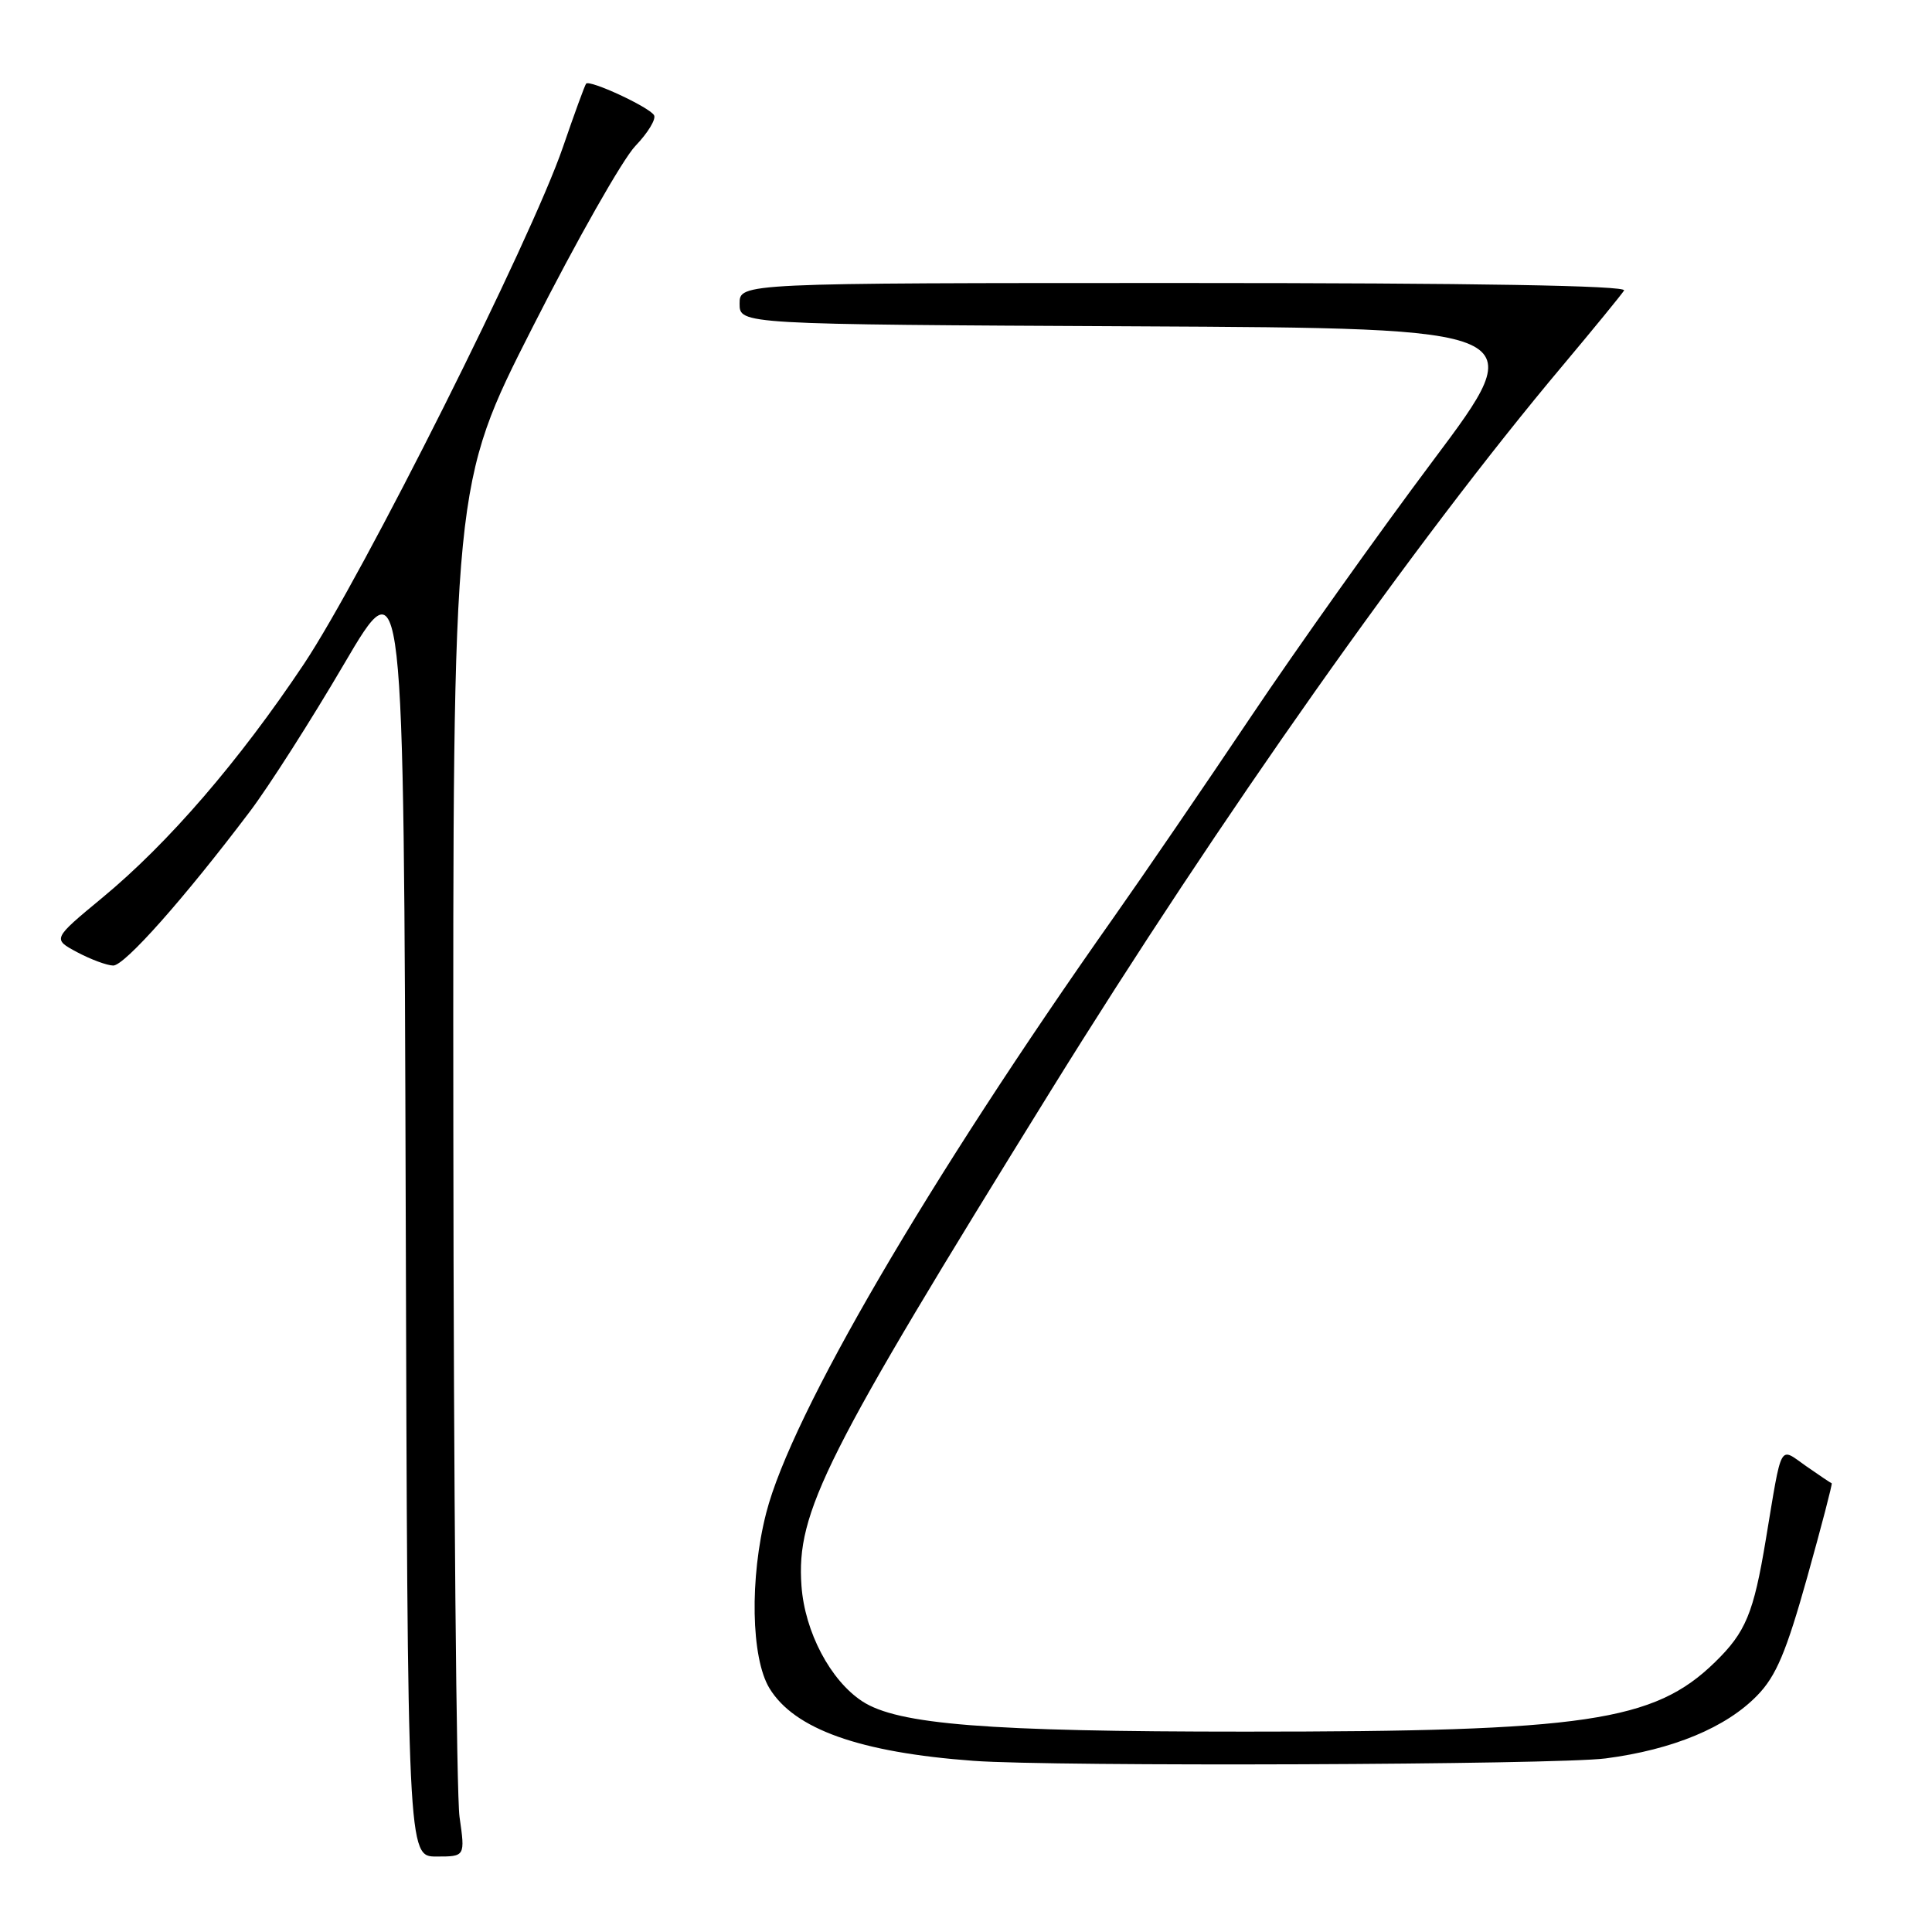 <?xml version="1.0" encoding="UTF-8" standalone="no"?>
<!DOCTYPE svg PUBLIC "-//W3C//DTD SVG 1.1//EN" "http://www.w3.org/Graphics/SVG/1.1/DTD/svg11.dtd" >
<svg xmlns="http://www.w3.org/2000/svg" xmlns:xlink="http://www.w3.org/1999/xlink" version="1.1" viewBox="0 0 256 256">
 <g >
 <path fill="currentColor"
d=" M 60.89 240.75 C 60.48 237.86 60.11 196.95 60.07 149.84 C 60.00 64.17 60.00 64.17 70.58 43.34 C 76.39 31.88 82.52 21.08 84.19 19.34 C 85.86 17.60 86.97 15.76 86.66 15.26 C 85.98 14.16 78.11 10.52 77.66 11.09 C 77.48 11.32 76.10 15.10 74.59 19.50 C 70.36 31.82 48.09 76.25 40.26 88.00 C 31.68 100.85 22.31 111.72 13.55 118.96 C 6.95 124.42 6.95 124.42 10.22 126.17 C 12.03 127.13 14.18 127.93 15.00 127.94 C 16.50 127.96 24.39 119.07 33.08 107.57 C 35.61 104.23 41.23 95.42 45.58 88.00 C 53.50 74.50 53.50 74.50 53.76 160.25 C 54.01 246.00 54.01 246.00 57.83 246.00 C 61.64 246.00 61.64 246.00 60.89 240.75 Z  M 212.75 233.00 C 221.66 231.84 228.74 228.90 232.86 224.64 C 235.35 222.08 236.69 218.89 239.46 209.01 C 241.37 202.18 242.83 196.57 242.71 196.54 C 242.60 196.52 241.07 195.49 239.32 194.27 C 235.70 191.73 236.17 190.87 233.98 204.00 C 232.36 213.78 231.32 216.28 227.23 220.26 C 219.17 228.12 210.09 229.46 165.00 229.45 C 130.75 229.45 118.96 228.51 114.25 225.43 C 110.03 222.66 106.64 216.24 106.20 210.14 C 105.50 200.35 109.19 193.03 139.25 144.50 C 161.62 108.41 187.59 71.60 207.02 48.49 C 211.18 43.53 214.86 39.03 215.20 38.49 C 215.60 37.84 195.39 37.50 156.91 37.50 C 98.00 37.50 98.00 37.50 98.00 40.24 C 98.00 42.98 98.00 42.98 150.51 43.24 C 203.02 43.50 203.02 43.50 189.91 61.00 C 182.70 70.62 171.82 85.92 165.73 95.00 C 159.64 104.08 151.49 116.00 147.61 121.50 C 122.99 156.41 104.86 187.46 101.53 200.46 C 99.32 209.09 99.51 219.69 101.96 223.71 C 105.27 229.13 113.92 232.21 129.00 233.32 C 139.72 234.11 206.16 233.85 212.75 233.00 Z "/>
</g>
</svg>